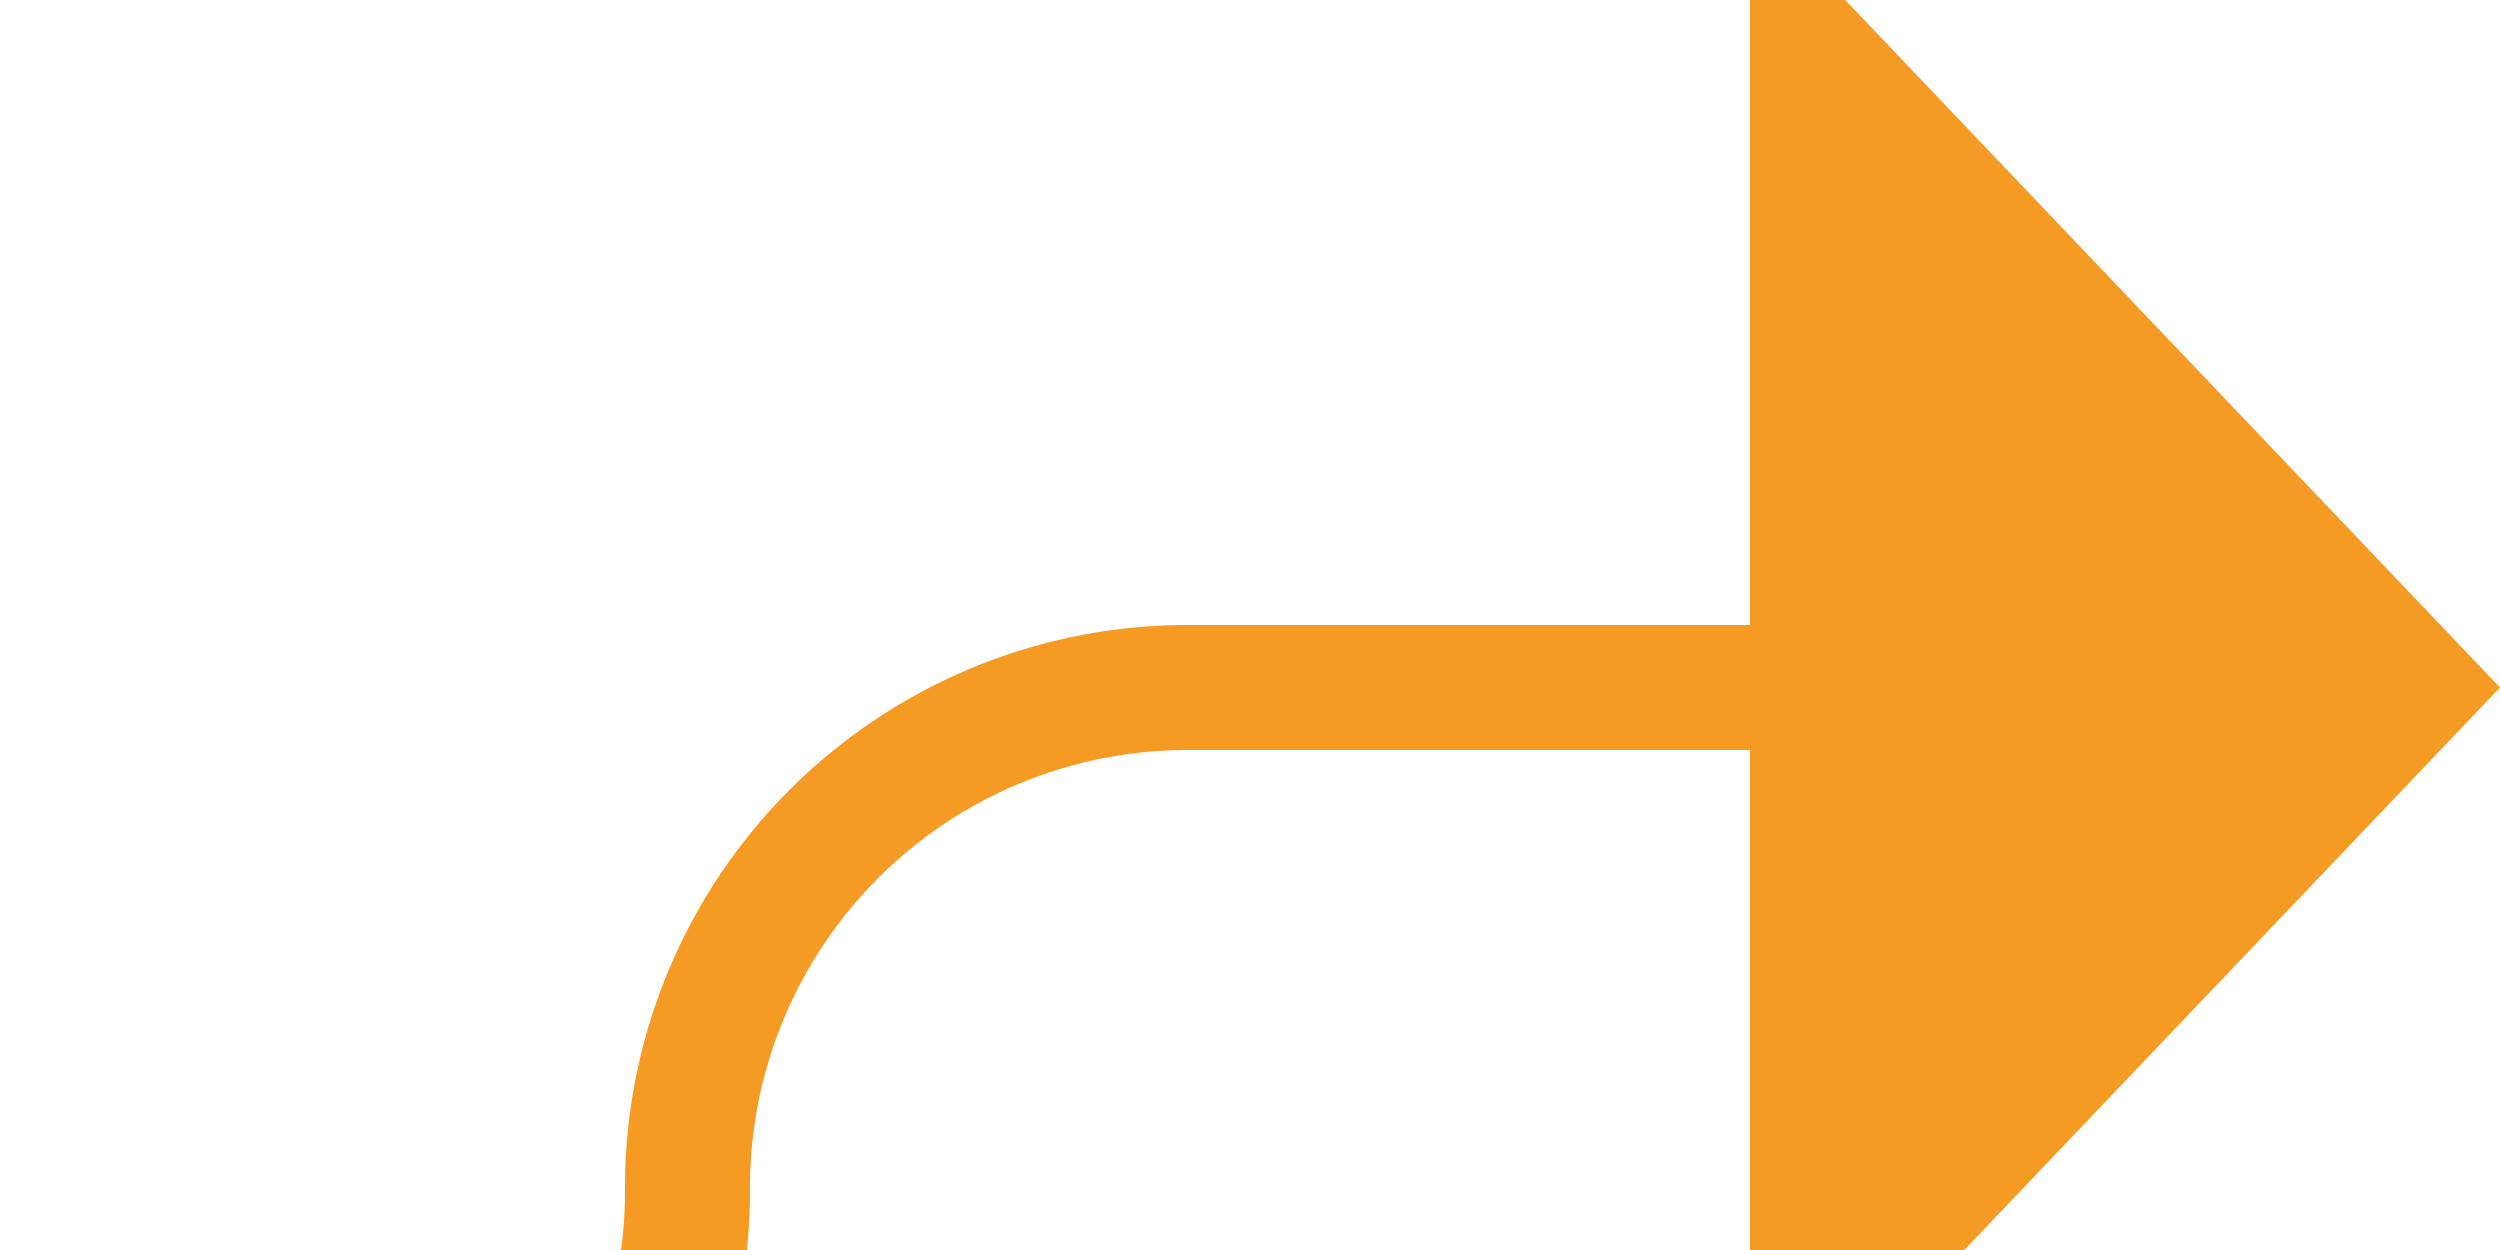 ﻿<?xml version="1.0" encoding="utf-8"?>
<svg version="1.1" xmlns:xlink="http://www.w3.org/1999/xlink" width="20px" height="10px" preserveAspectRatio="xMinYMid meet" viewBox="965 293  20 8" xmlns="http://www.w3.org/2000/svg">
  <path d="M 891 305.5  L 966 305.5  A 4 4 0 0 0 970.5 301.5 A 4 4 0 0 1 974.5 297.5 L 980 297.5  " stroke-width="1" stroke="#f59a23" fill="none" />
  <path d="M 888.9 301.8  L 885 305.5  L 888.9 309.2  L 892.7 305.5  L 888.9 301.8  Z M 888.9 307.8  L 886.4 305.5  L 888.9 303.2  L 891.3 305.5  L 888.9 307.8  Z M 979 303.8  L 985 297.5  L 979 291.2  L 979 303.8  Z " fill-rule="nonzero" fill="#f59a23" stroke="none" />
</svg>